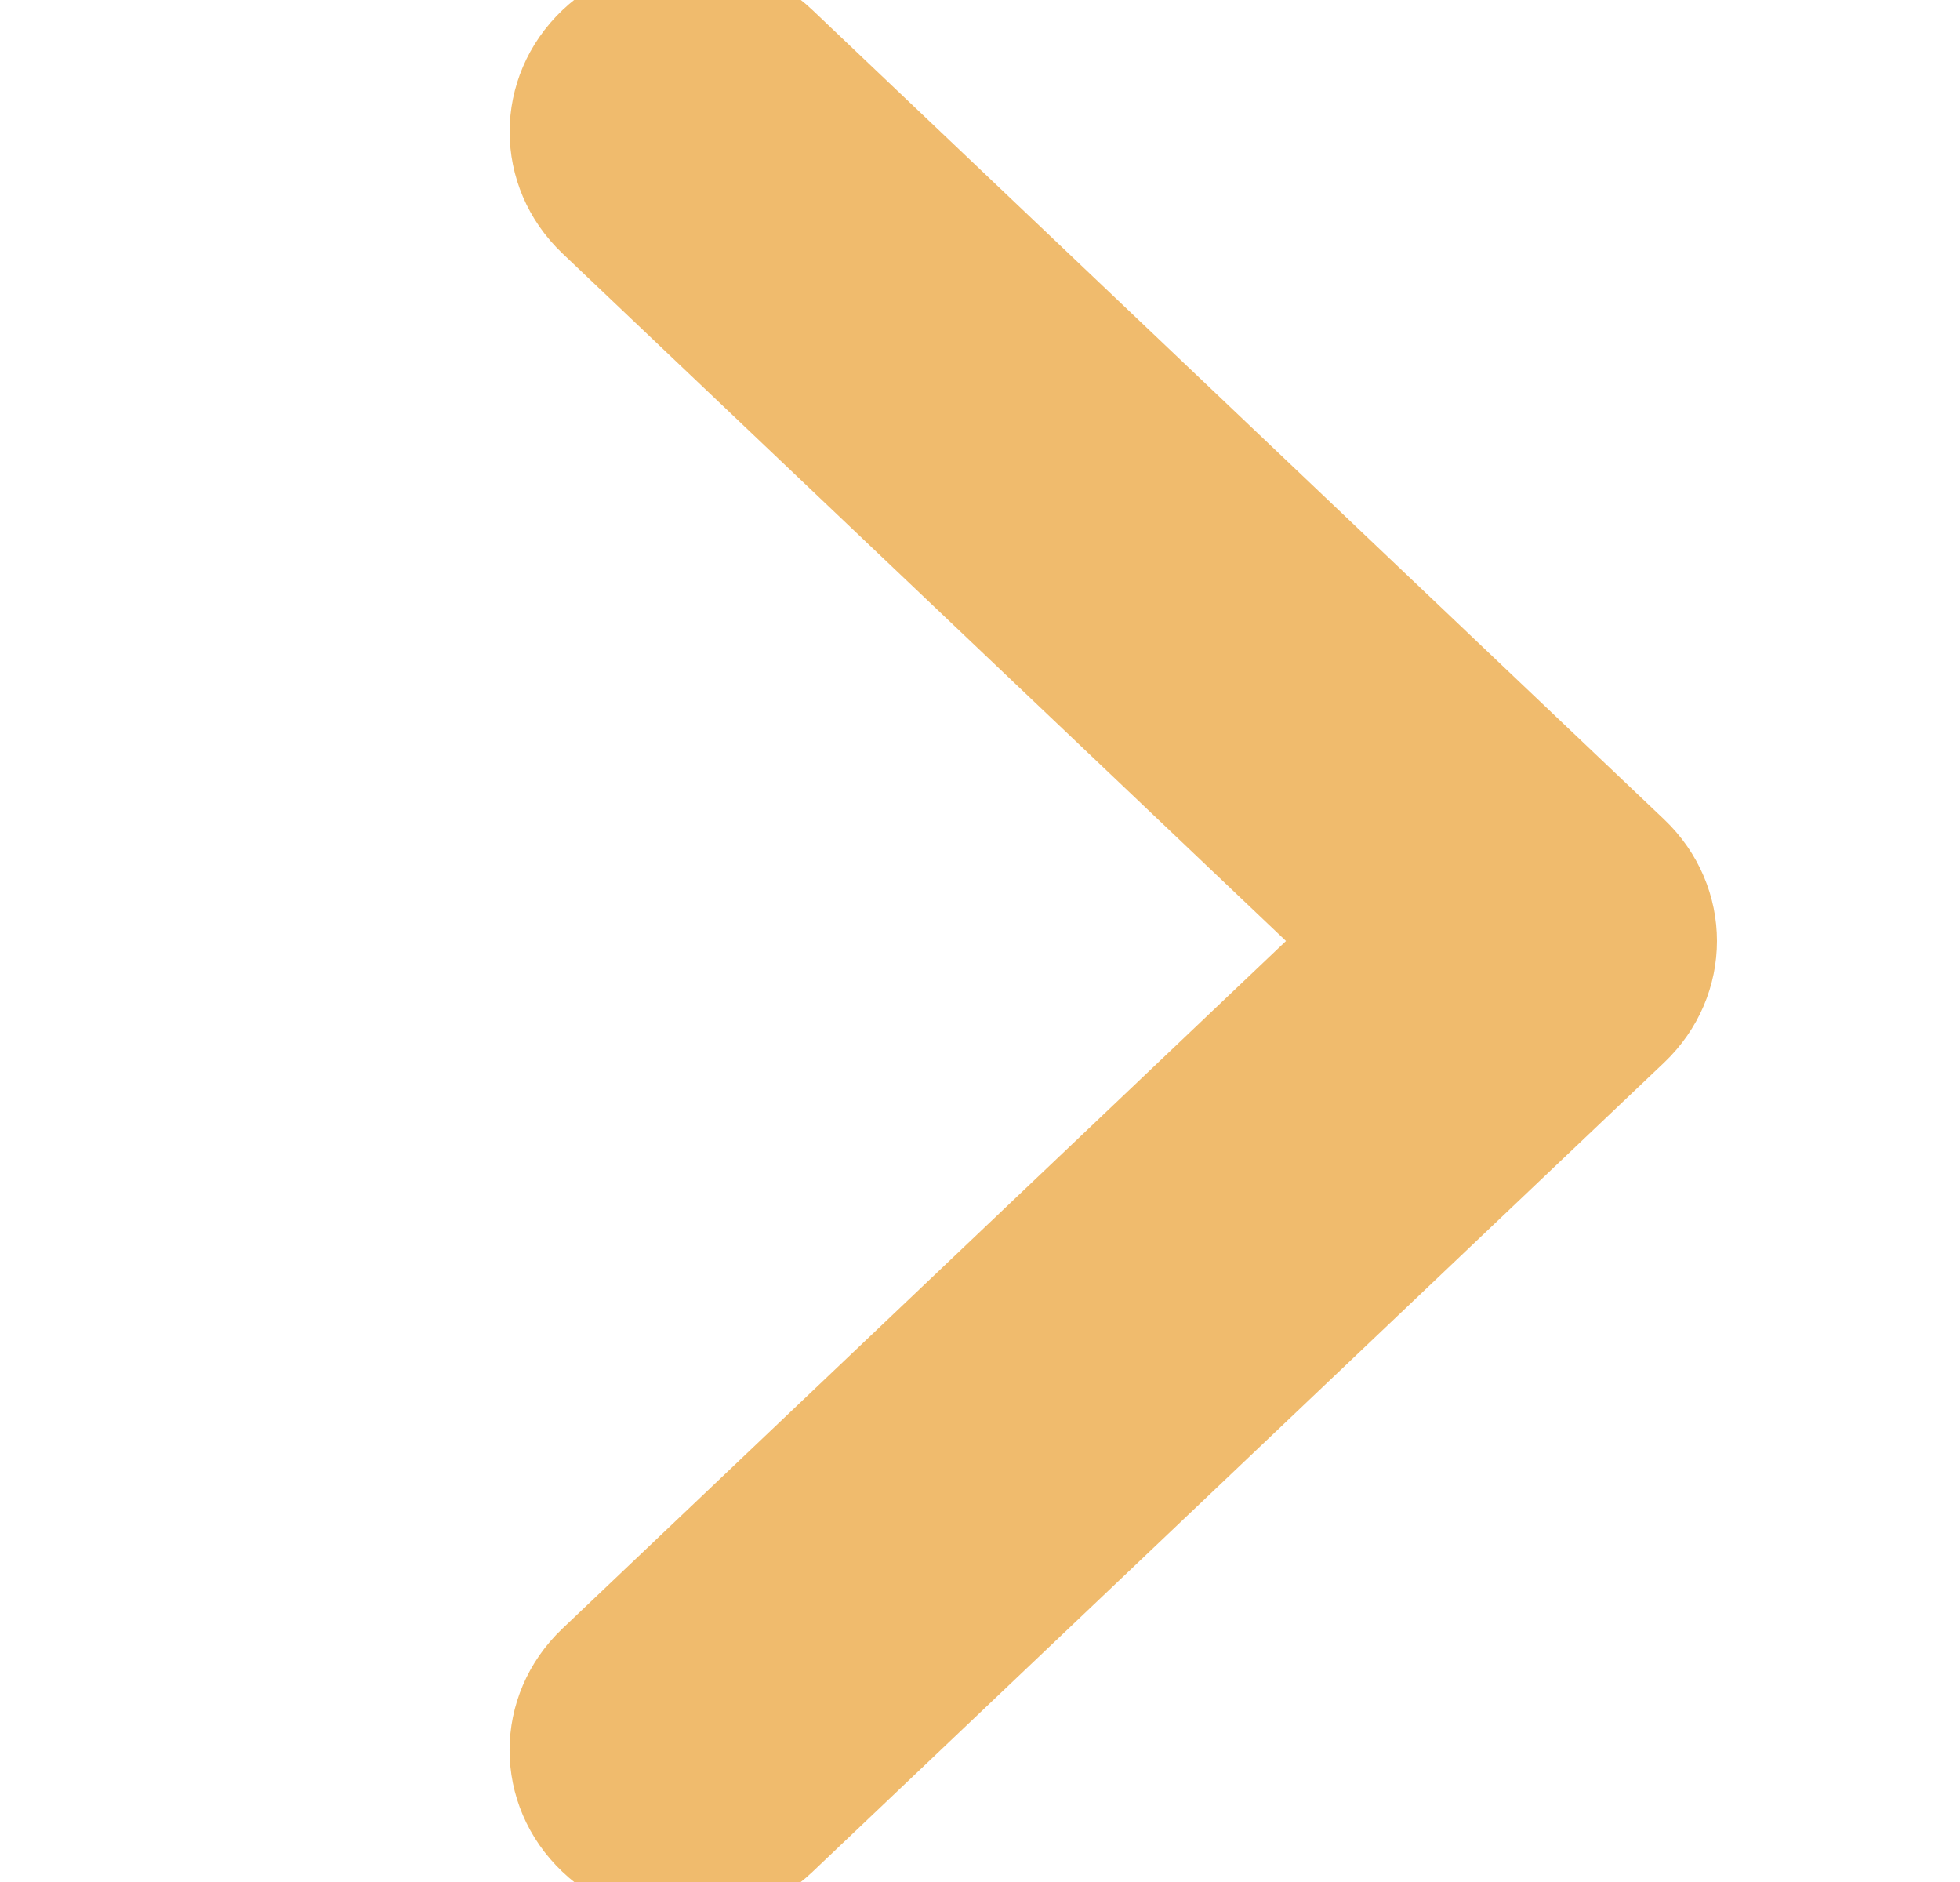 <svg width="25" height="24" viewBox="0 0 25 24" fill="#F0BB6D" xmlns="http://www.w3.org/2000/svg">
<path d="M20.882 13.188L10.02 23.507C9.329 24.164 8.209 24.164 7.518 23.507C6.827 22.851 6.827 21.787 7.518 21.131L17.129 12L7.518 2.869C6.828 2.213 6.828 1.149 7.518 0.492C8.209 -0.164 9.329 -0.164 10.02 0.492L20.882 10.812C21.227 11.14 21.4 11.57 21.4 12C21.4 12.43 21.227 12.86 20.882 13.188Z" stroke="#F0BB6D" stroke-width="1" />
</svg>
